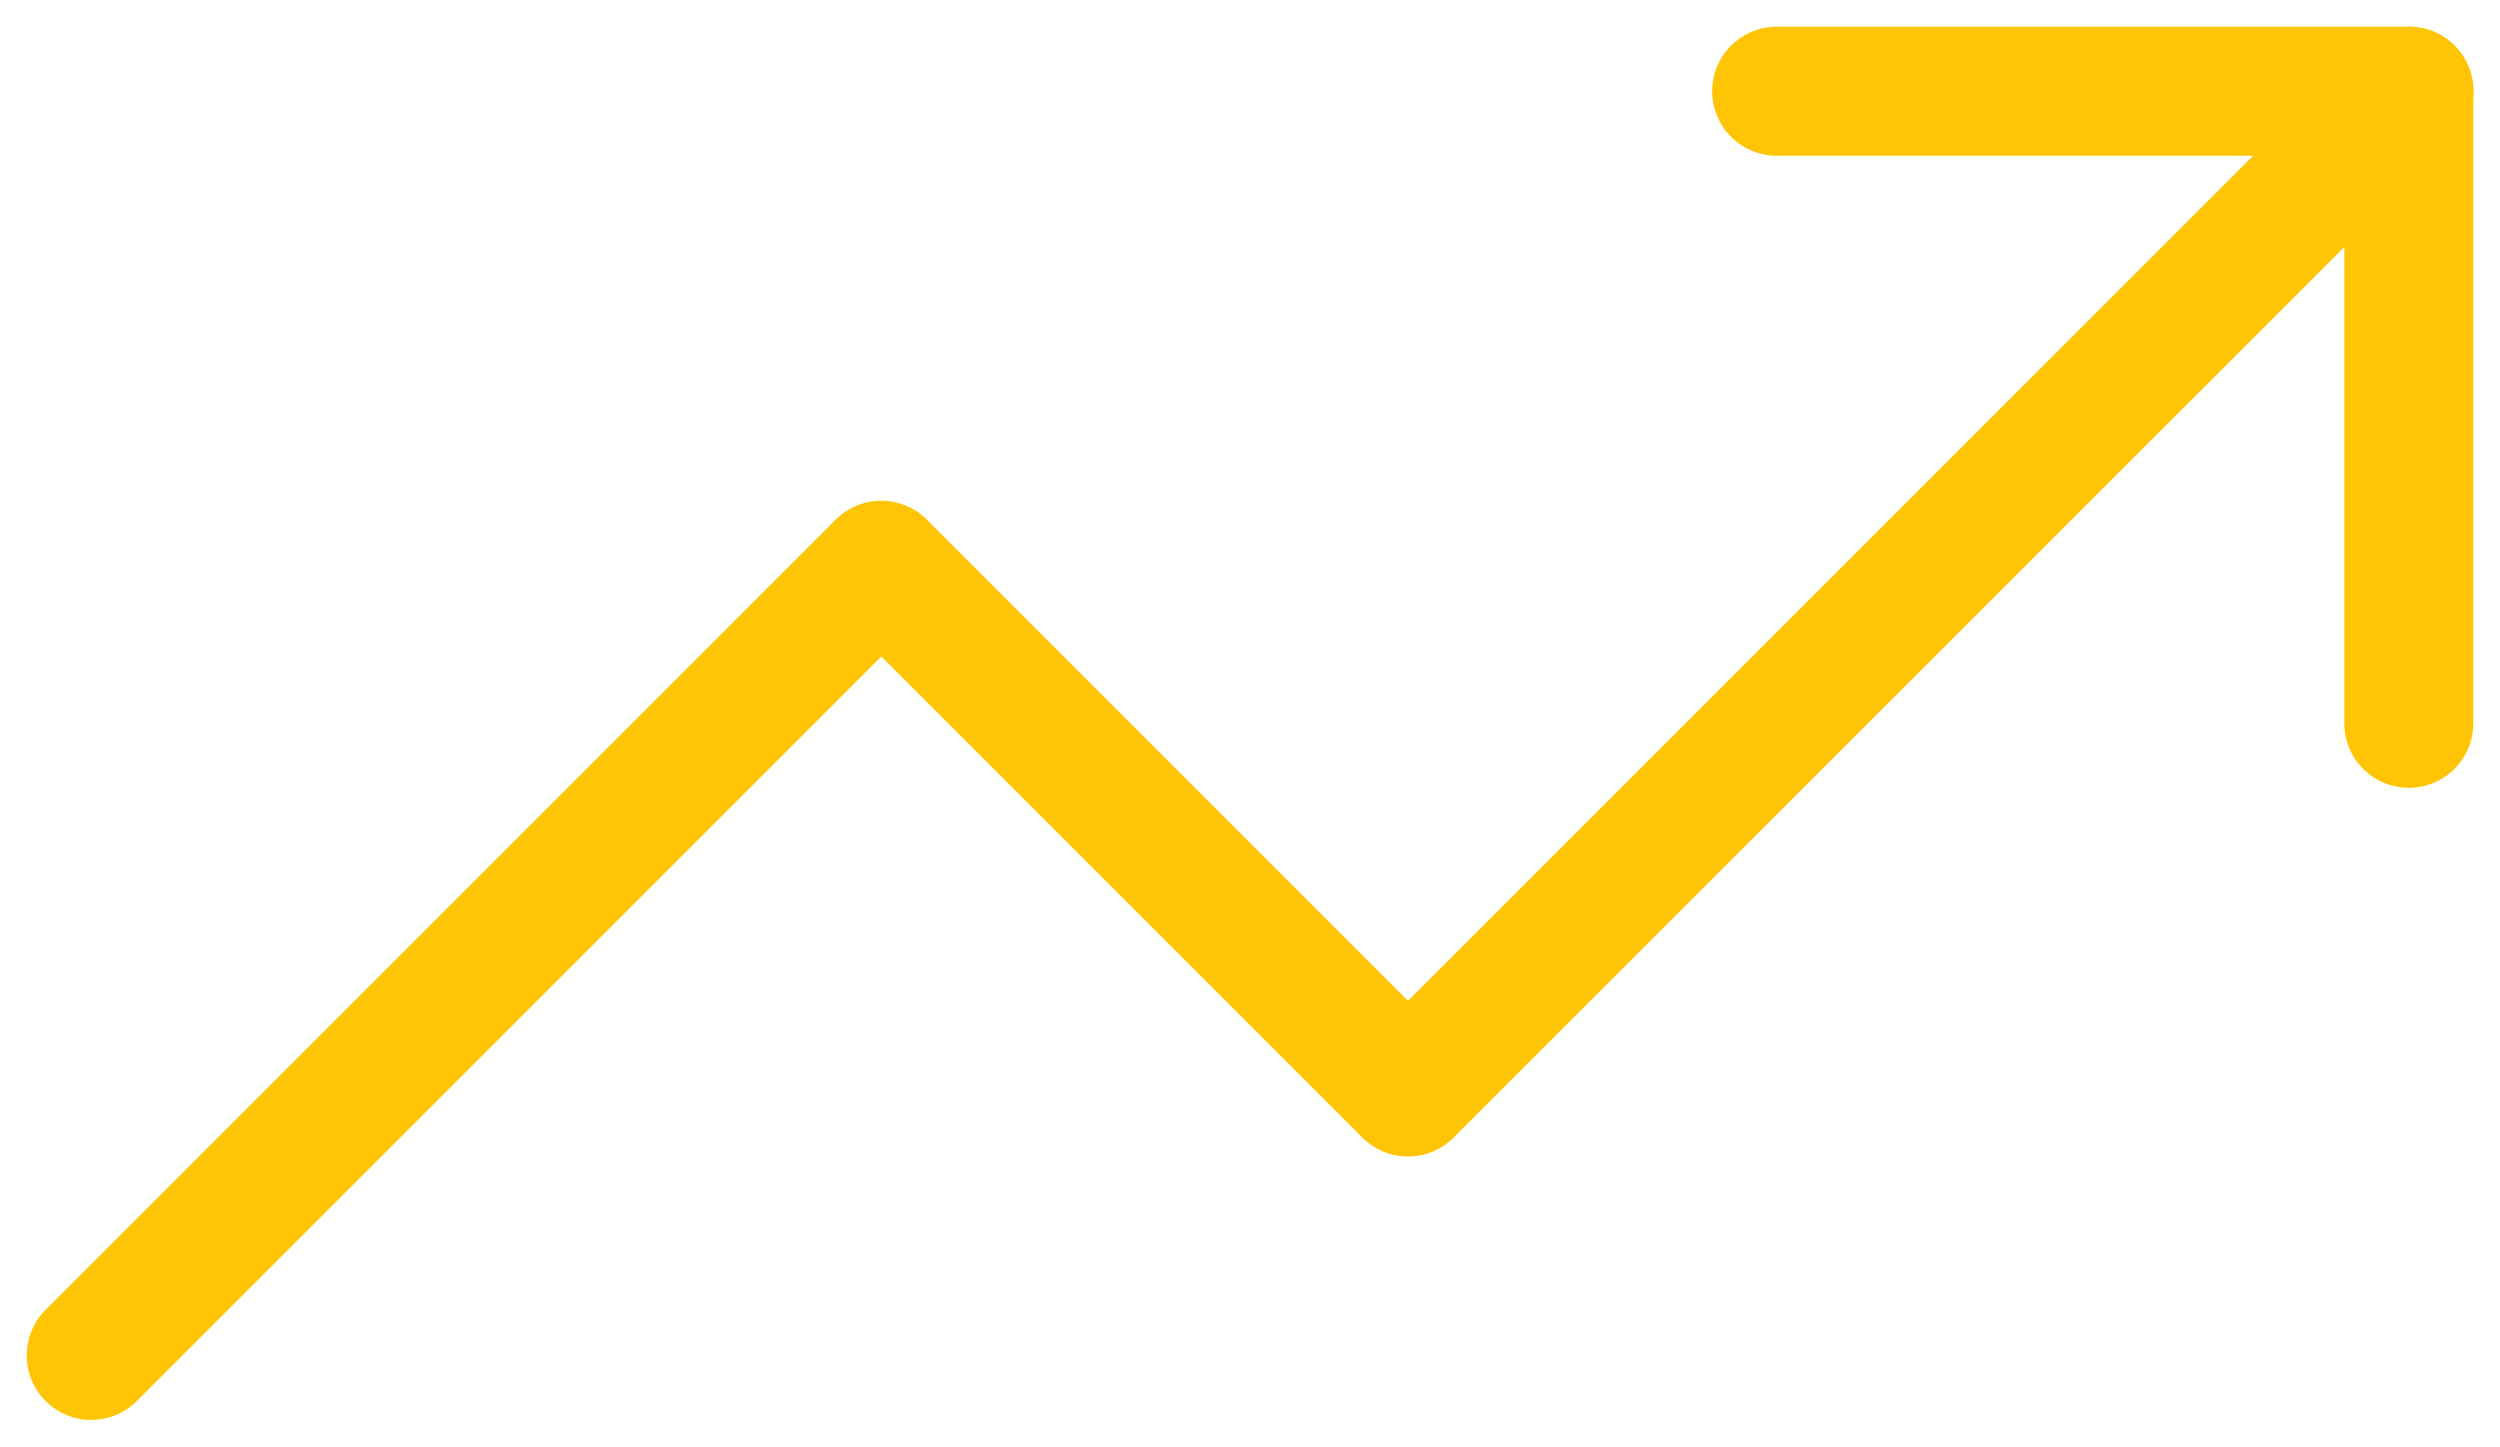 <svg xmlns="http://www.w3.org/2000/svg" width="58.138" height="33.64" viewBox="0 0 58.138 33.64">
  <g id="fillrate" transform="translate(0.621 -6.879)">
    <path id="Path_94" data-name="Path 94" d="M55.4,9,32.122,32.273,19.873,20.024,1.5,38.4" fill="none" stroke="#ffc403" stroke-linecap="round" stroke-linejoin="round" stroke-width="3"/>
    <path id="Path_95" data-name="Path 95" d="M25.5,9H40.2V23.7" transform="translate(15.196)" fill="none" stroke="#ffc403" stroke-linecap="round" stroke-linejoin="round" stroke-width="3"/>
  </g>
</svg>
